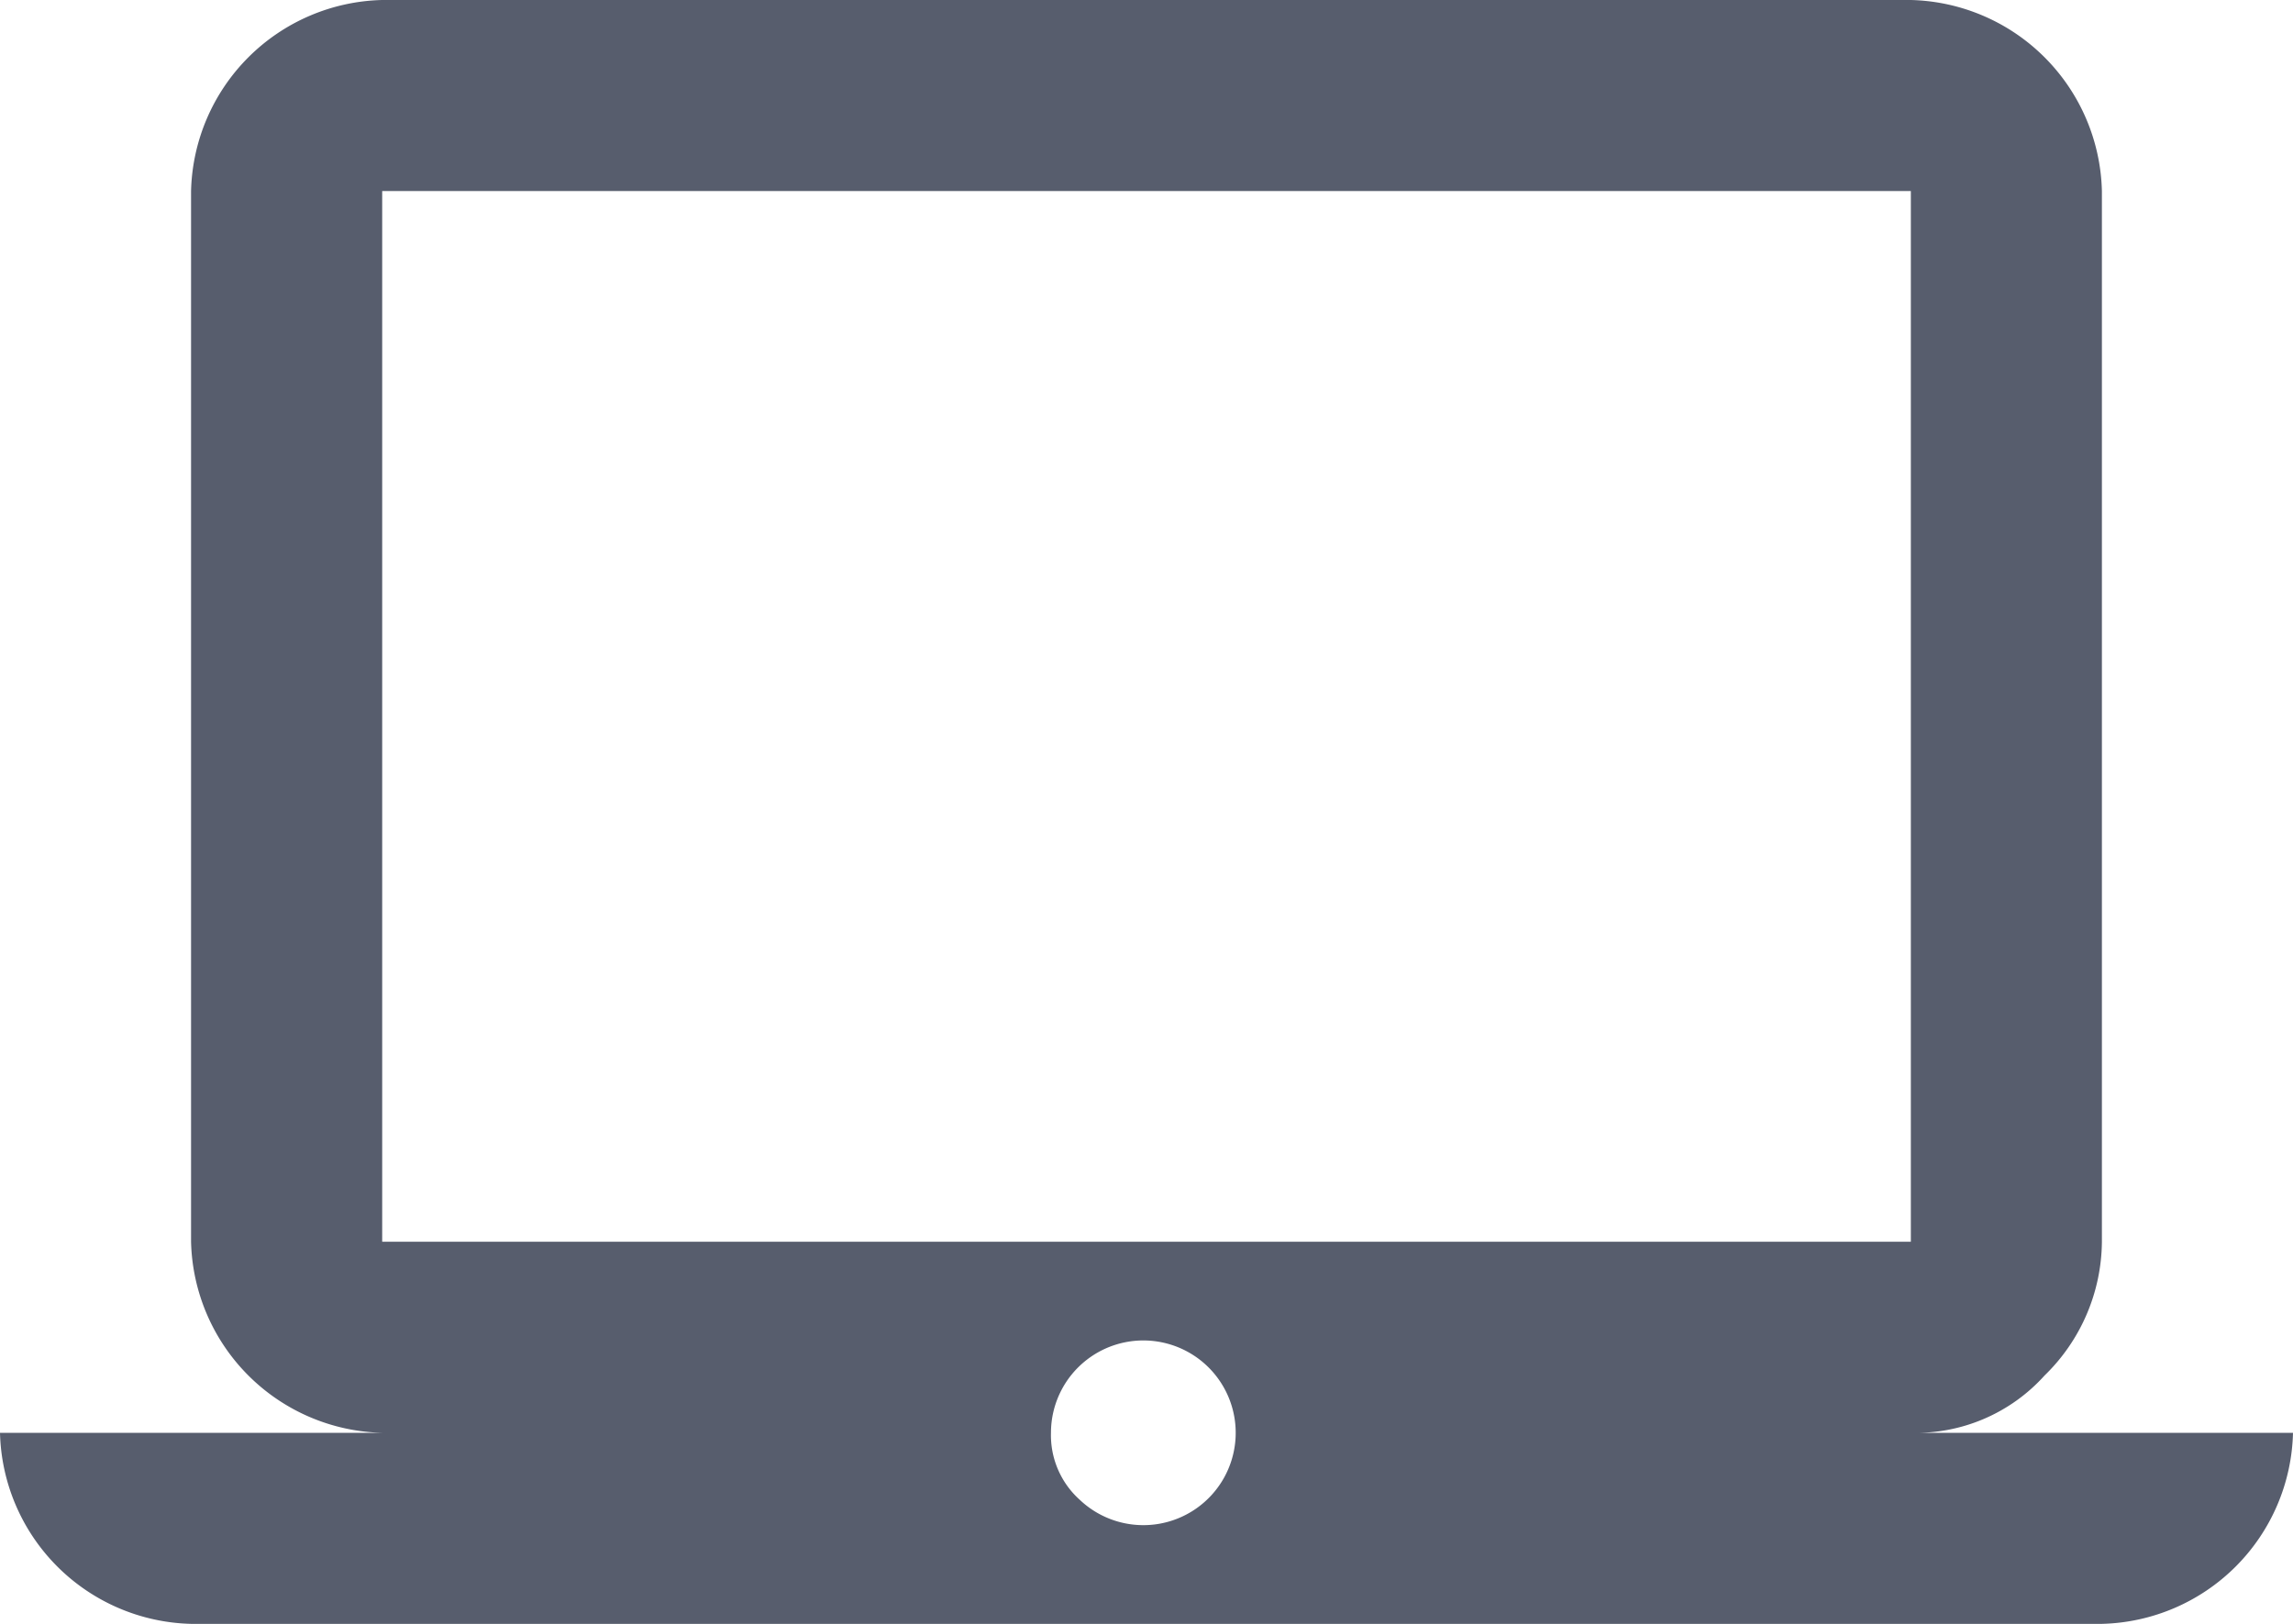 <svg xmlns="http://www.w3.org/2000/svg" viewBox="5600.772 475.968 63.056 44.665">
  <defs>
    <style>
      .cls-1 {
        fill: #575d6d;
      }
    </style>
  </defs>
  <path id="path" class="cls-1" d="M680.847,424.21h10.509a5.387,5.387,0,0,1-5.255,5.255H633.555a5.388,5.388,0,0,1-5.255-5.255h10.509a5.387,5.387,0,0,1-5.255-5.255v-28.9a5.387,5.387,0,0,1,5.255-5.255h42.037a5.388,5.388,0,0,1,5.255,5.255v28.9a5.187,5.187,0,0,1-1.576,3.678A4.77,4.77,0,0,1,680.847,424.21Zm-42.037-34.155v28.9h42.037v-28.9Zm19.179,35.994a2.54,2.54,0,1,0-.788-1.839A2.385,2.385,0,0,0,657.989,426.049Z" transform="translate(4972.472 91.168)"/>
</svg>
